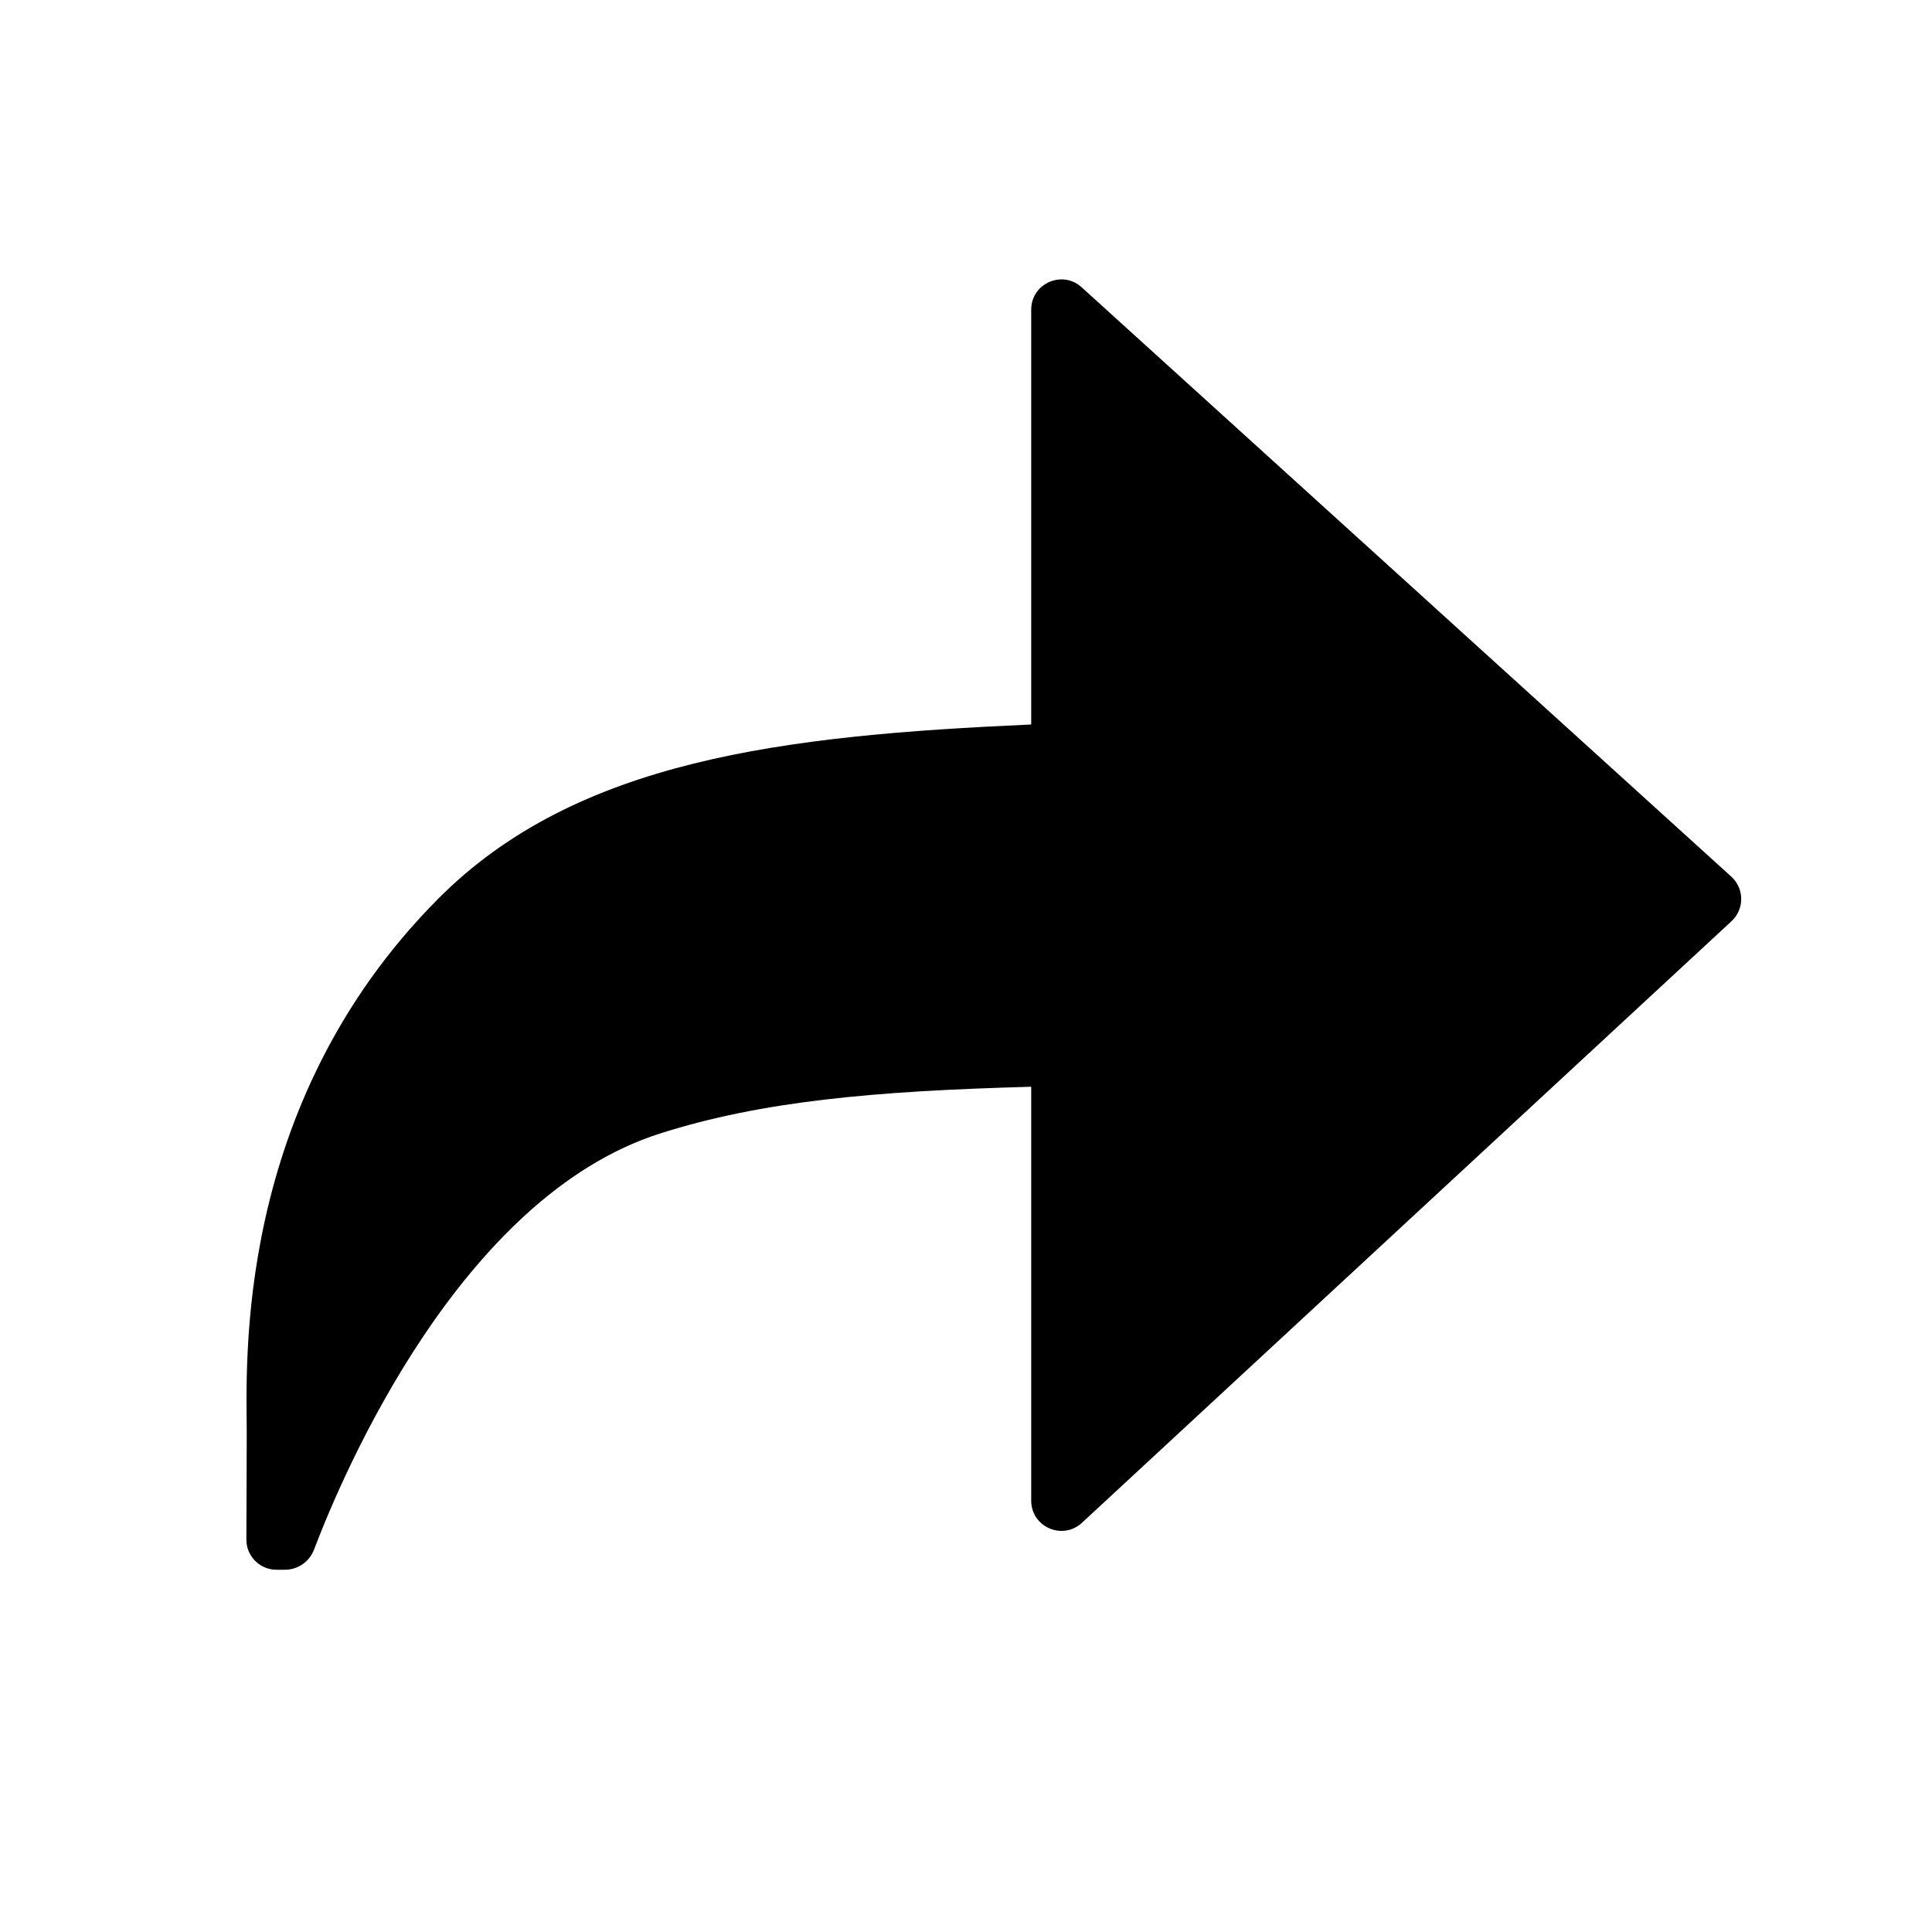 <svg width="48" height="48" viewBox="0 0 48 48" fill="none" xmlns="http://www.w3.org/2000/svg">
<path d="M6.13 35.582C6.13 33.941 5.778 27.467 10.886 22.33C14.323 18.873 19.468 18.273 25.62 18V7.693C25.62 7.042 26.392 6.7 26.874 7.138L43.014 21.78C43.34 22.076 43.342 22.587 43.02 22.886L26.88 37.834C26.399 38.278 25.62 37.938 25.62 37.283V27C21.714 27.107 18.931 27.356 16.403 28.16C11.445 29.737 8.533 36.577 7.803 38.497C7.688 38.799 7.402 39 7.079 39H6.87C6.456 39 6.12 38.664 6.121 38.25C6.124 37.337 6.13 36.253 6.13 35.582Z" fill="black"/>
</svg>
